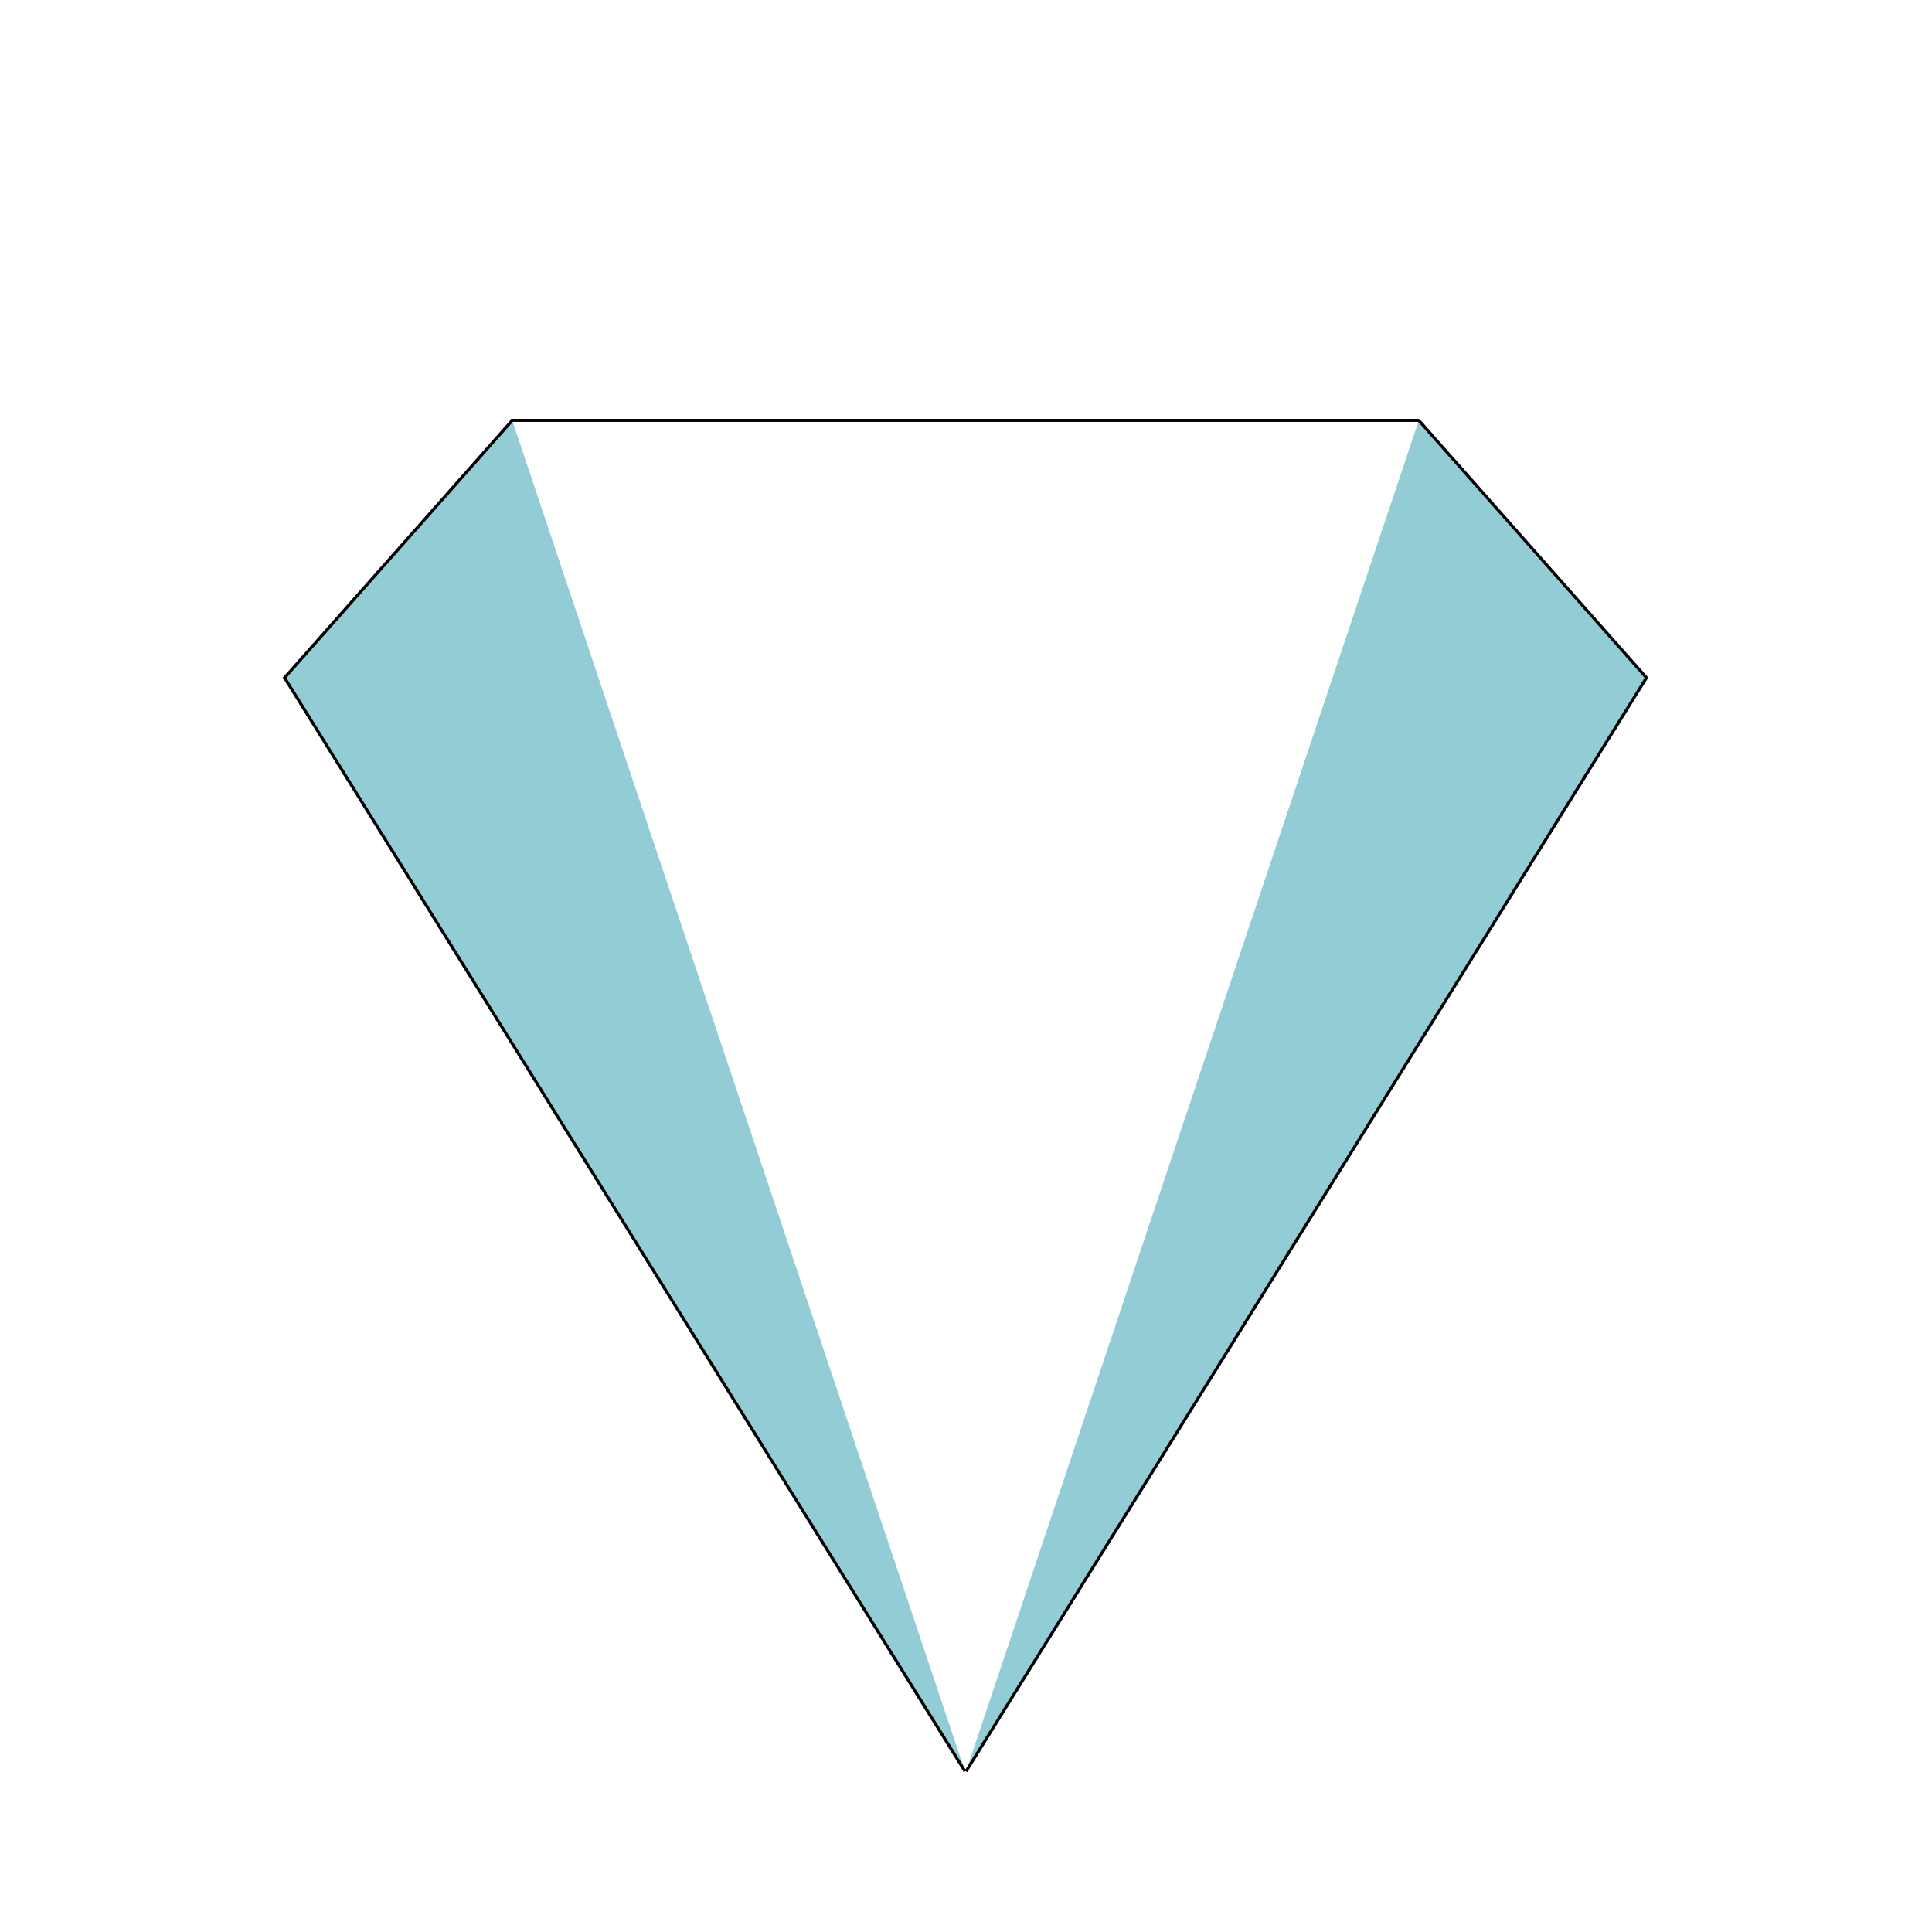 <?xml version="1.0" encoding="UTF-8" standalone="no"?>
<!DOCTYPE svg PUBLIC "-//W3C//DTD SVG 1.1//EN" "http://www.w3.org/Graphics/SVG/1.1/DTD/svg11.dtd">
<svg version="1.1" xmlns="http://www.w3.org/2000/svg" xmlns:xlink="http://www.w3.org/1999/xlink" preserveAspectRatio="xMidYMid meet" viewBox="0 0 640 640" width="640" height="640"><defs><path d="" id="a2TdyAW5dX"></path><path d="M169.68 139.26L146.18 165.83L114.39 201.76L94.27 224.51L319.68 586.8" id="b4AgcjtmjI"></path><path d="M470 139.26L493.5 165.83L525.29 201.76L545.41 224.51L320 586.8" id="du6TqgFcC"></path><path d="M470.18 139.26L169.18 139.26" id="bLU5Nz44E"></path></defs><g><g><g><g><use xlink:href="#a2TdyAW5dX" opacity="1" fill-opacity="0" stroke="#000000" stroke-width="1" stroke-opacity="1"></use></g></g><g><use xlink:href="#b4AgcjtmjI" opacity="0.56" fill="#92cdd6" fill-opacity="1"></use><g><use xlink:href="#b4AgcjtmjI" opacity="0.56" fill-opacity="0" stroke="#000000" stroke-width="1" stroke-opacity="1"></use></g></g><g><use xlink:href="#du6TqgFcC" opacity="0.56" fill="#92cdd6" fill-opacity="1"></use><g><use xlink:href="#du6TqgFcC" opacity="0.56" fill-opacity="0" stroke="#000000" stroke-width="1" stroke-opacity="1"></use></g></g><g><g><use xlink:href="#bLU5Nz44E" opacity="1" fill-opacity="0" stroke="#000000" stroke-width="1" stroke-opacity="1"></use></g></g></g></g></svg>